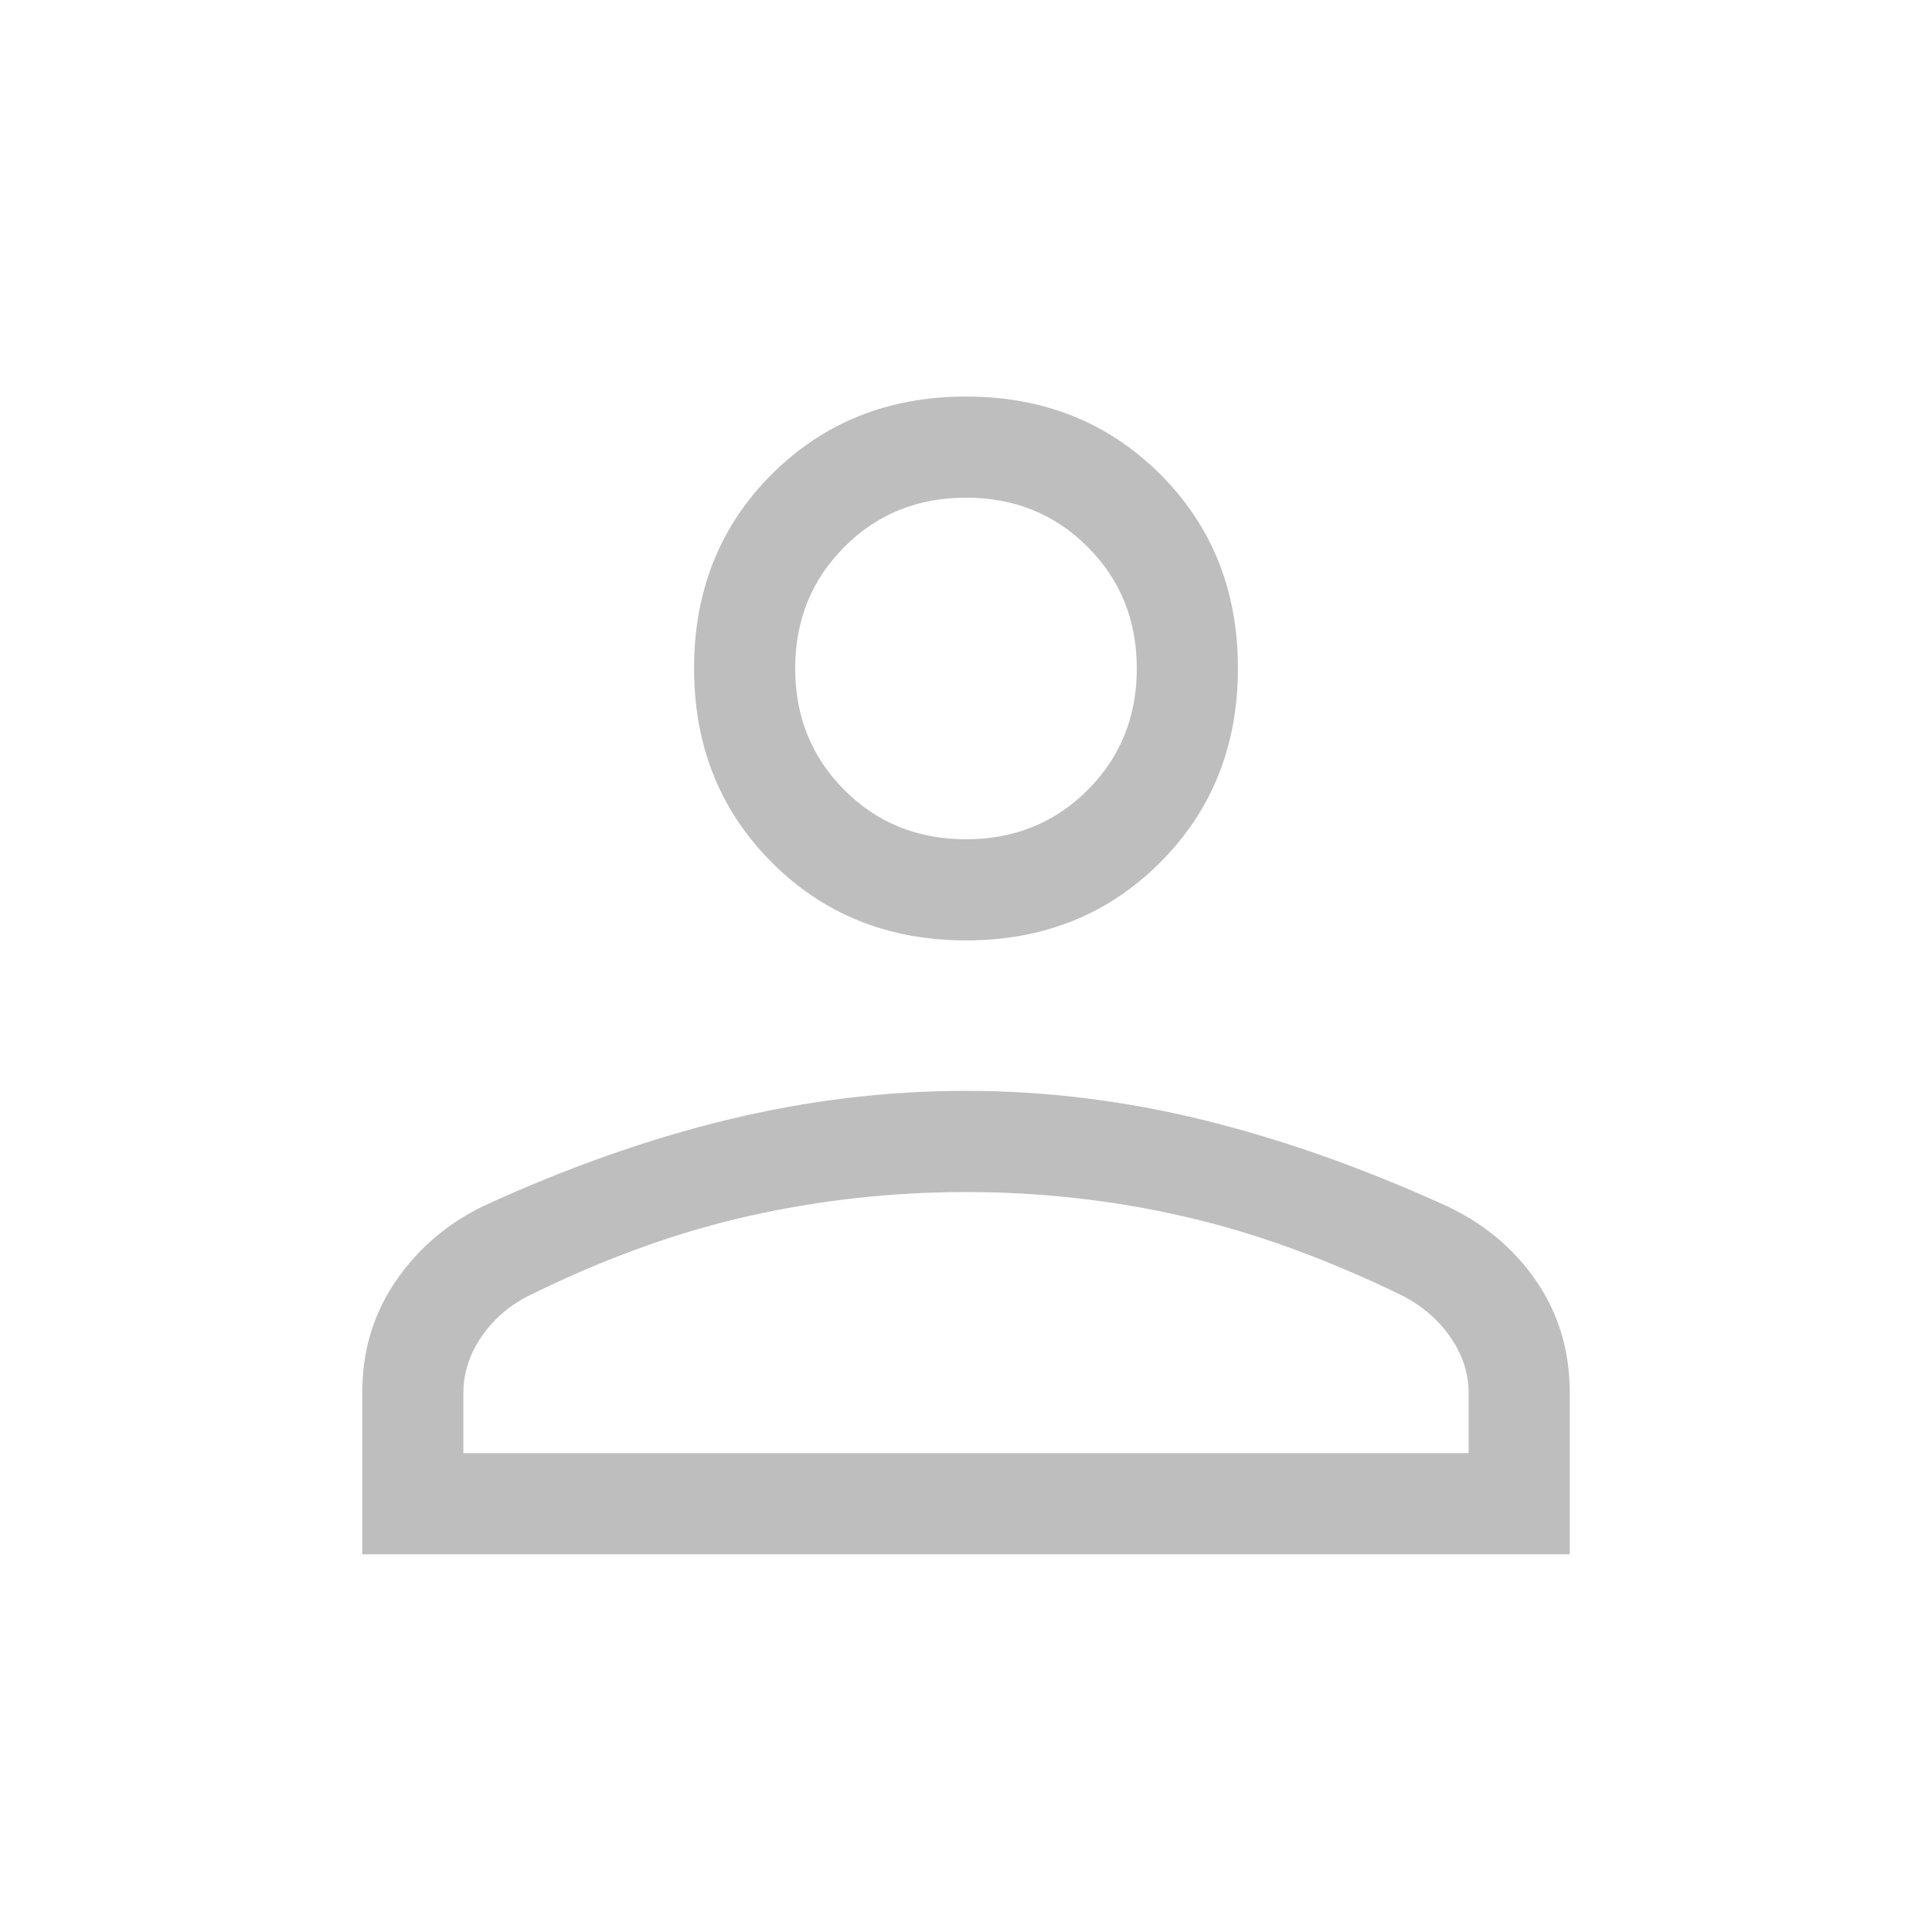<svg width="32" height="32" viewBox="0 0 32 32" fill="none" xmlns="http://www.w3.org/2000/svg">
<g id="Icon300x40_person">
<mask id="mask0_2194_88" style="mask-type:alpha" maskUnits="userSpaceOnUse" x="0" y="0" width="32" height="32">
<rect id="Bounding box" width="32" height="32" fill="#D9D9D9"/>
</mask>
<g mask="url(#mask0_2194_88)">
<path id="person" d="M16 15.576C14.717 15.576 13.645 15.146 12.785 14.286C11.926 13.427 11.496 12.354 11.496 11.068C11.496 9.781 11.926 8.71 12.785 7.853C13.645 6.996 14.717 6.568 16 6.568C17.283 6.568 18.355 6.996 19.215 7.853C20.074 8.71 20.504 9.781 20.504 11.068C20.504 12.354 20.074 13.427 19.215 14.286C18.355 15.146 17.283 15.576 16 15.576ZM6 25.744V23.068C6 22.373 6.186 21.756 6.557 21.216C6.928 20.676 7.415 20.261 8.017 19.971C9.392 19.34 10.737 18.865 12.052 18.546C13.367 18.228 14.683 18.068 16 18.068C17.316 18.068 18.63 18.23 19.941 18.553C21.251 18.876 22.592 19.351 23.964 19.977C24.582 20.267 25.076 20.68 25.445 21.218C25.815 21.757 26 22.373 26 23.068V25.744H6ZM7.675 24.068H24.325V23.068C24.325 22.747 24.226 22.442 24.027 22.153C23.828 21.865 23.566 21.636 23.241 21.467C21.984 20.853 20.769 20.412 19.596 20.145C18.424 19.877 17.225 19.744 16 19.744C14.775 19.744 13.57 19.877 12.386 20.145C11.201 20.412 9.987 20.853 8.745 21.467C8.42 21.636 8.16 21.865 7.966 22.153C7.772 22.442 7.675 22.747 7.675 23.068V24.068ZM16 13.901C16.799 13.901 17.471 13.629 18.014 13.086C18.557 12.543 18.829 11.871 18.829 11.072C18.829 10.272 18.557 9.601 18.014 9.058C17.471 8.514 16.799 8.243 16 8.243C15.2 8.243 14.529 8.514 13.986 9.058C13.443 9.601 13.171 10.272 13.171 11.072C13.171 11.871 13.443 12.543 13.986 13.086C14.529 13.629 15.2 13.901 16 13.901Z" fill="#BEBEBE"/>
</g>
</g>
</svg>
